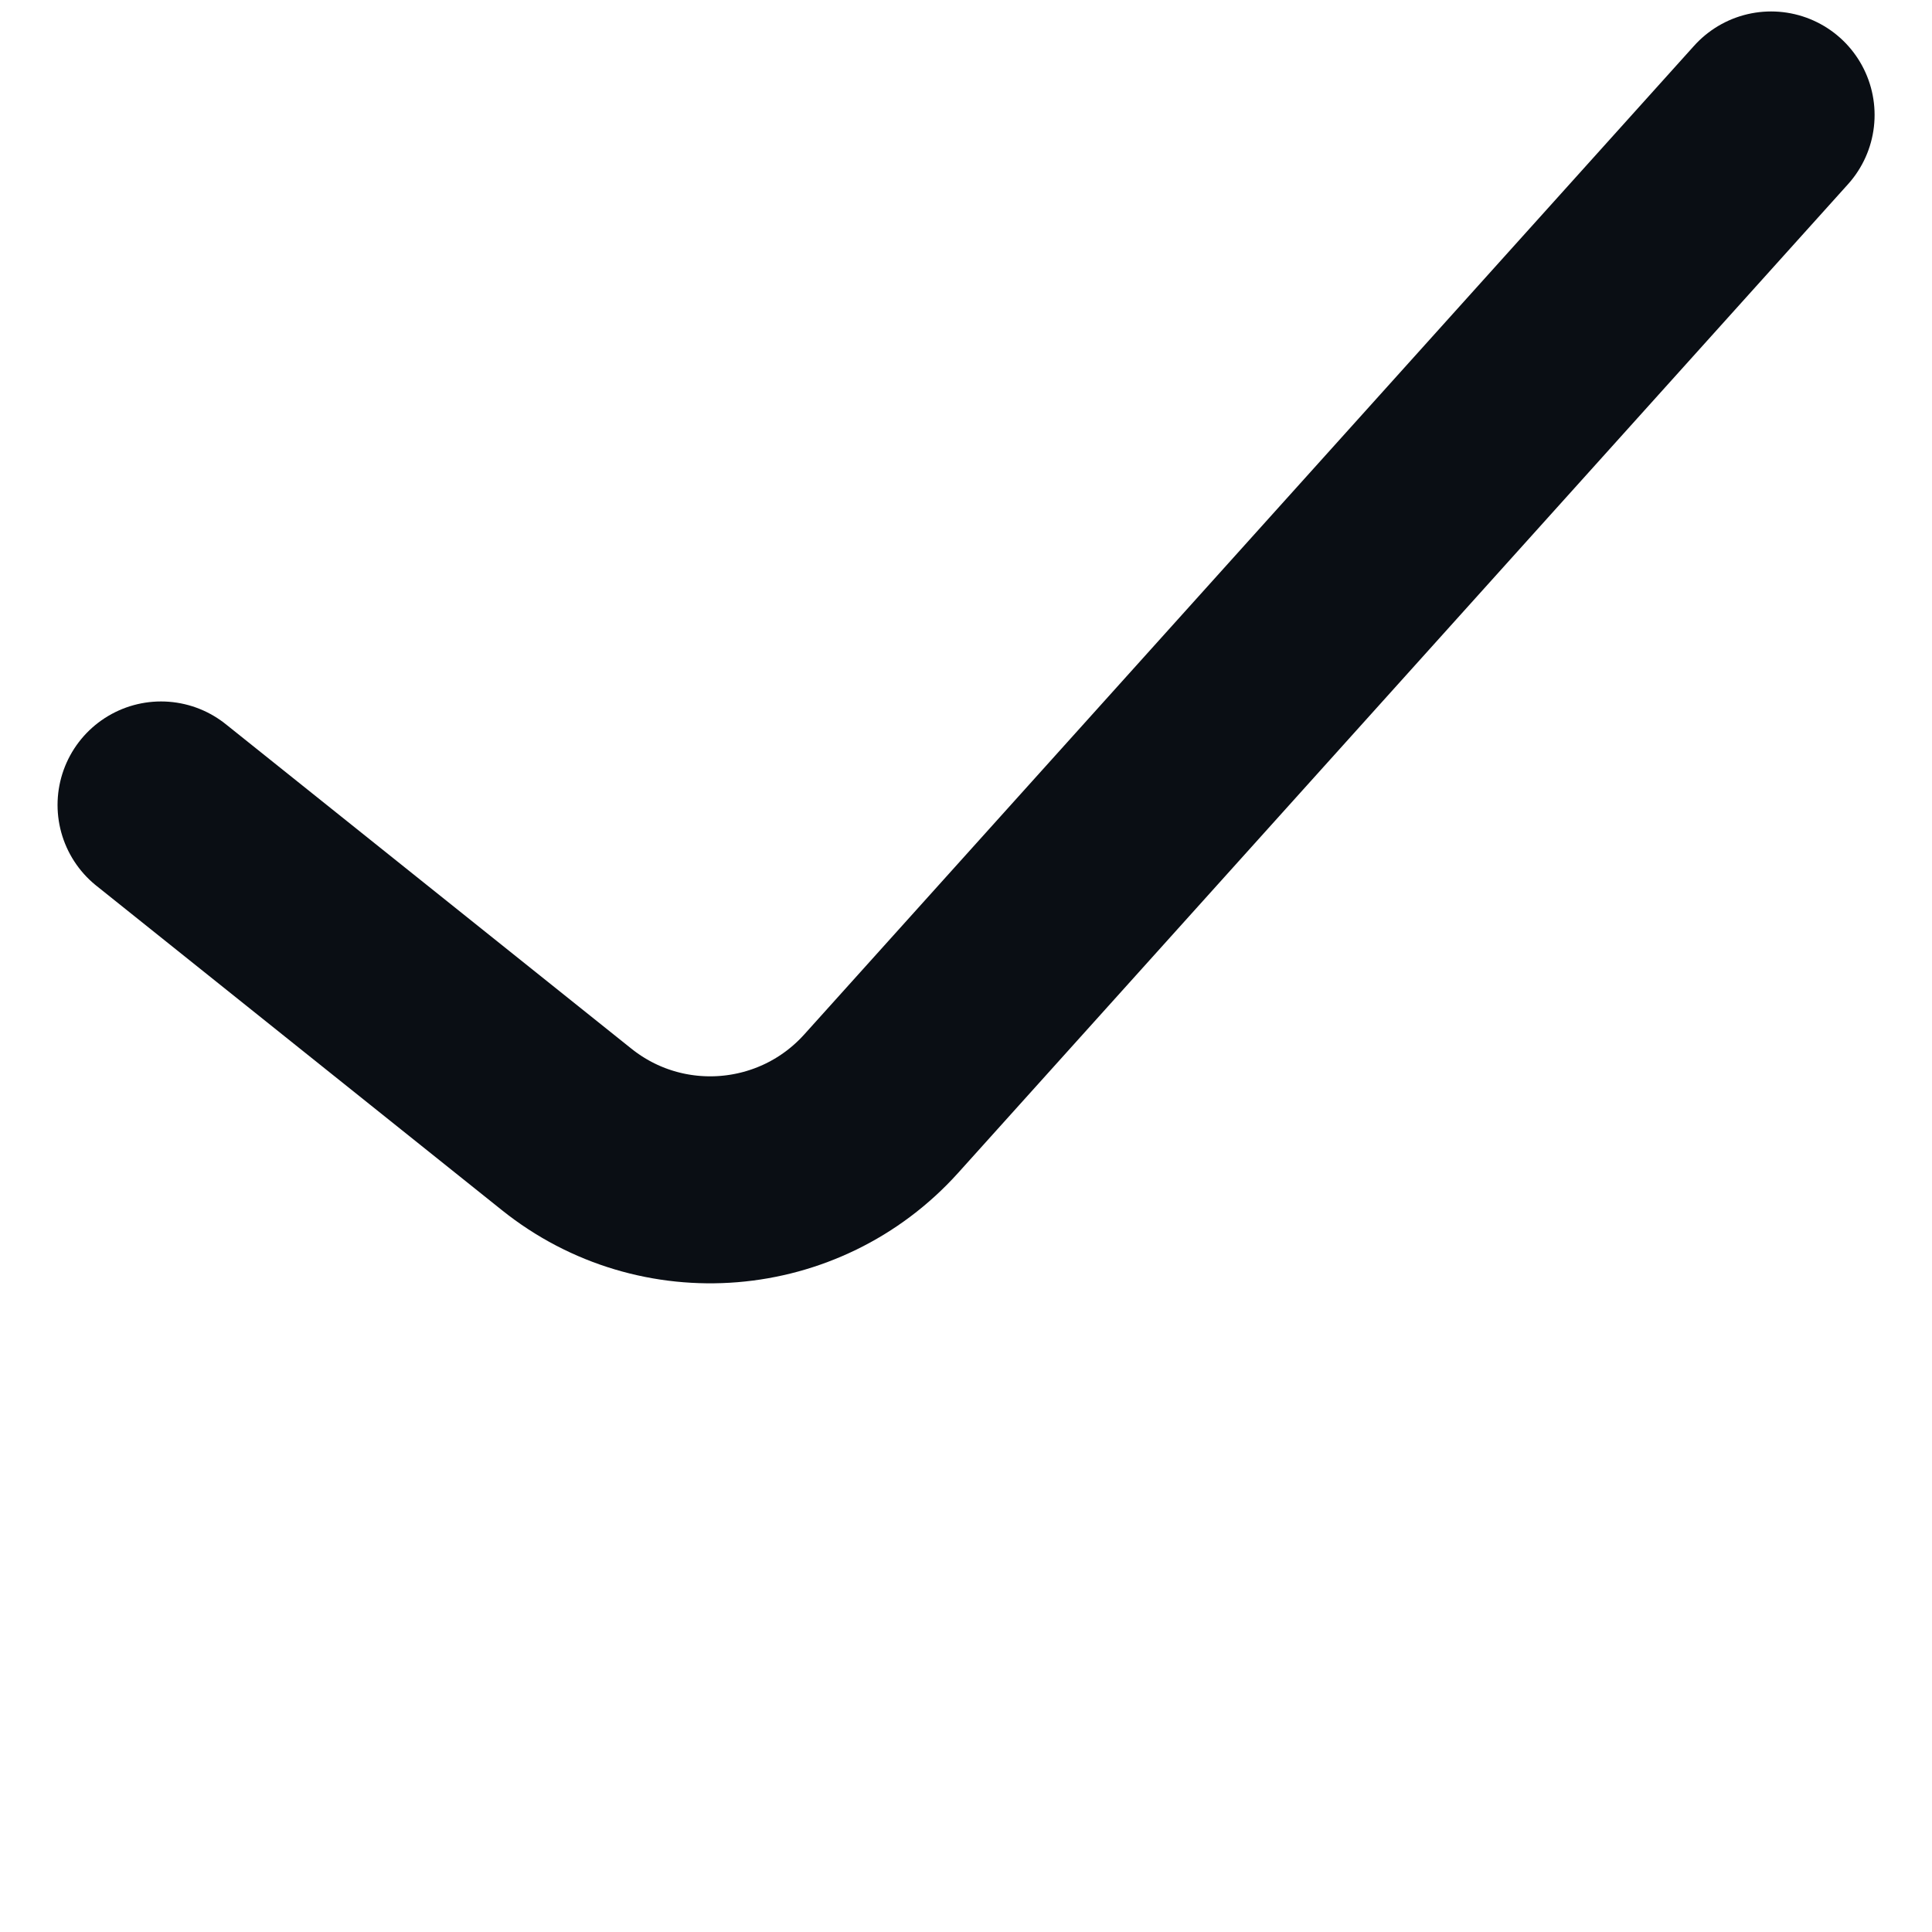 <svg viewBox="0 0 14 14" fill="none" xmlns="http://www.w3.org/2000/svg">
    <path fill-rule="evenodd" clip-rule="evenodd" d="M1.167 5.833L4.106 8.184C4.795 8.736 5.795 8.654 6.386 7.997L12.834 0.833" stroke="#0A0E14" stroke-width="1.5" stroke-linecap="round" stroke-linejoin="round"/>
</svg>